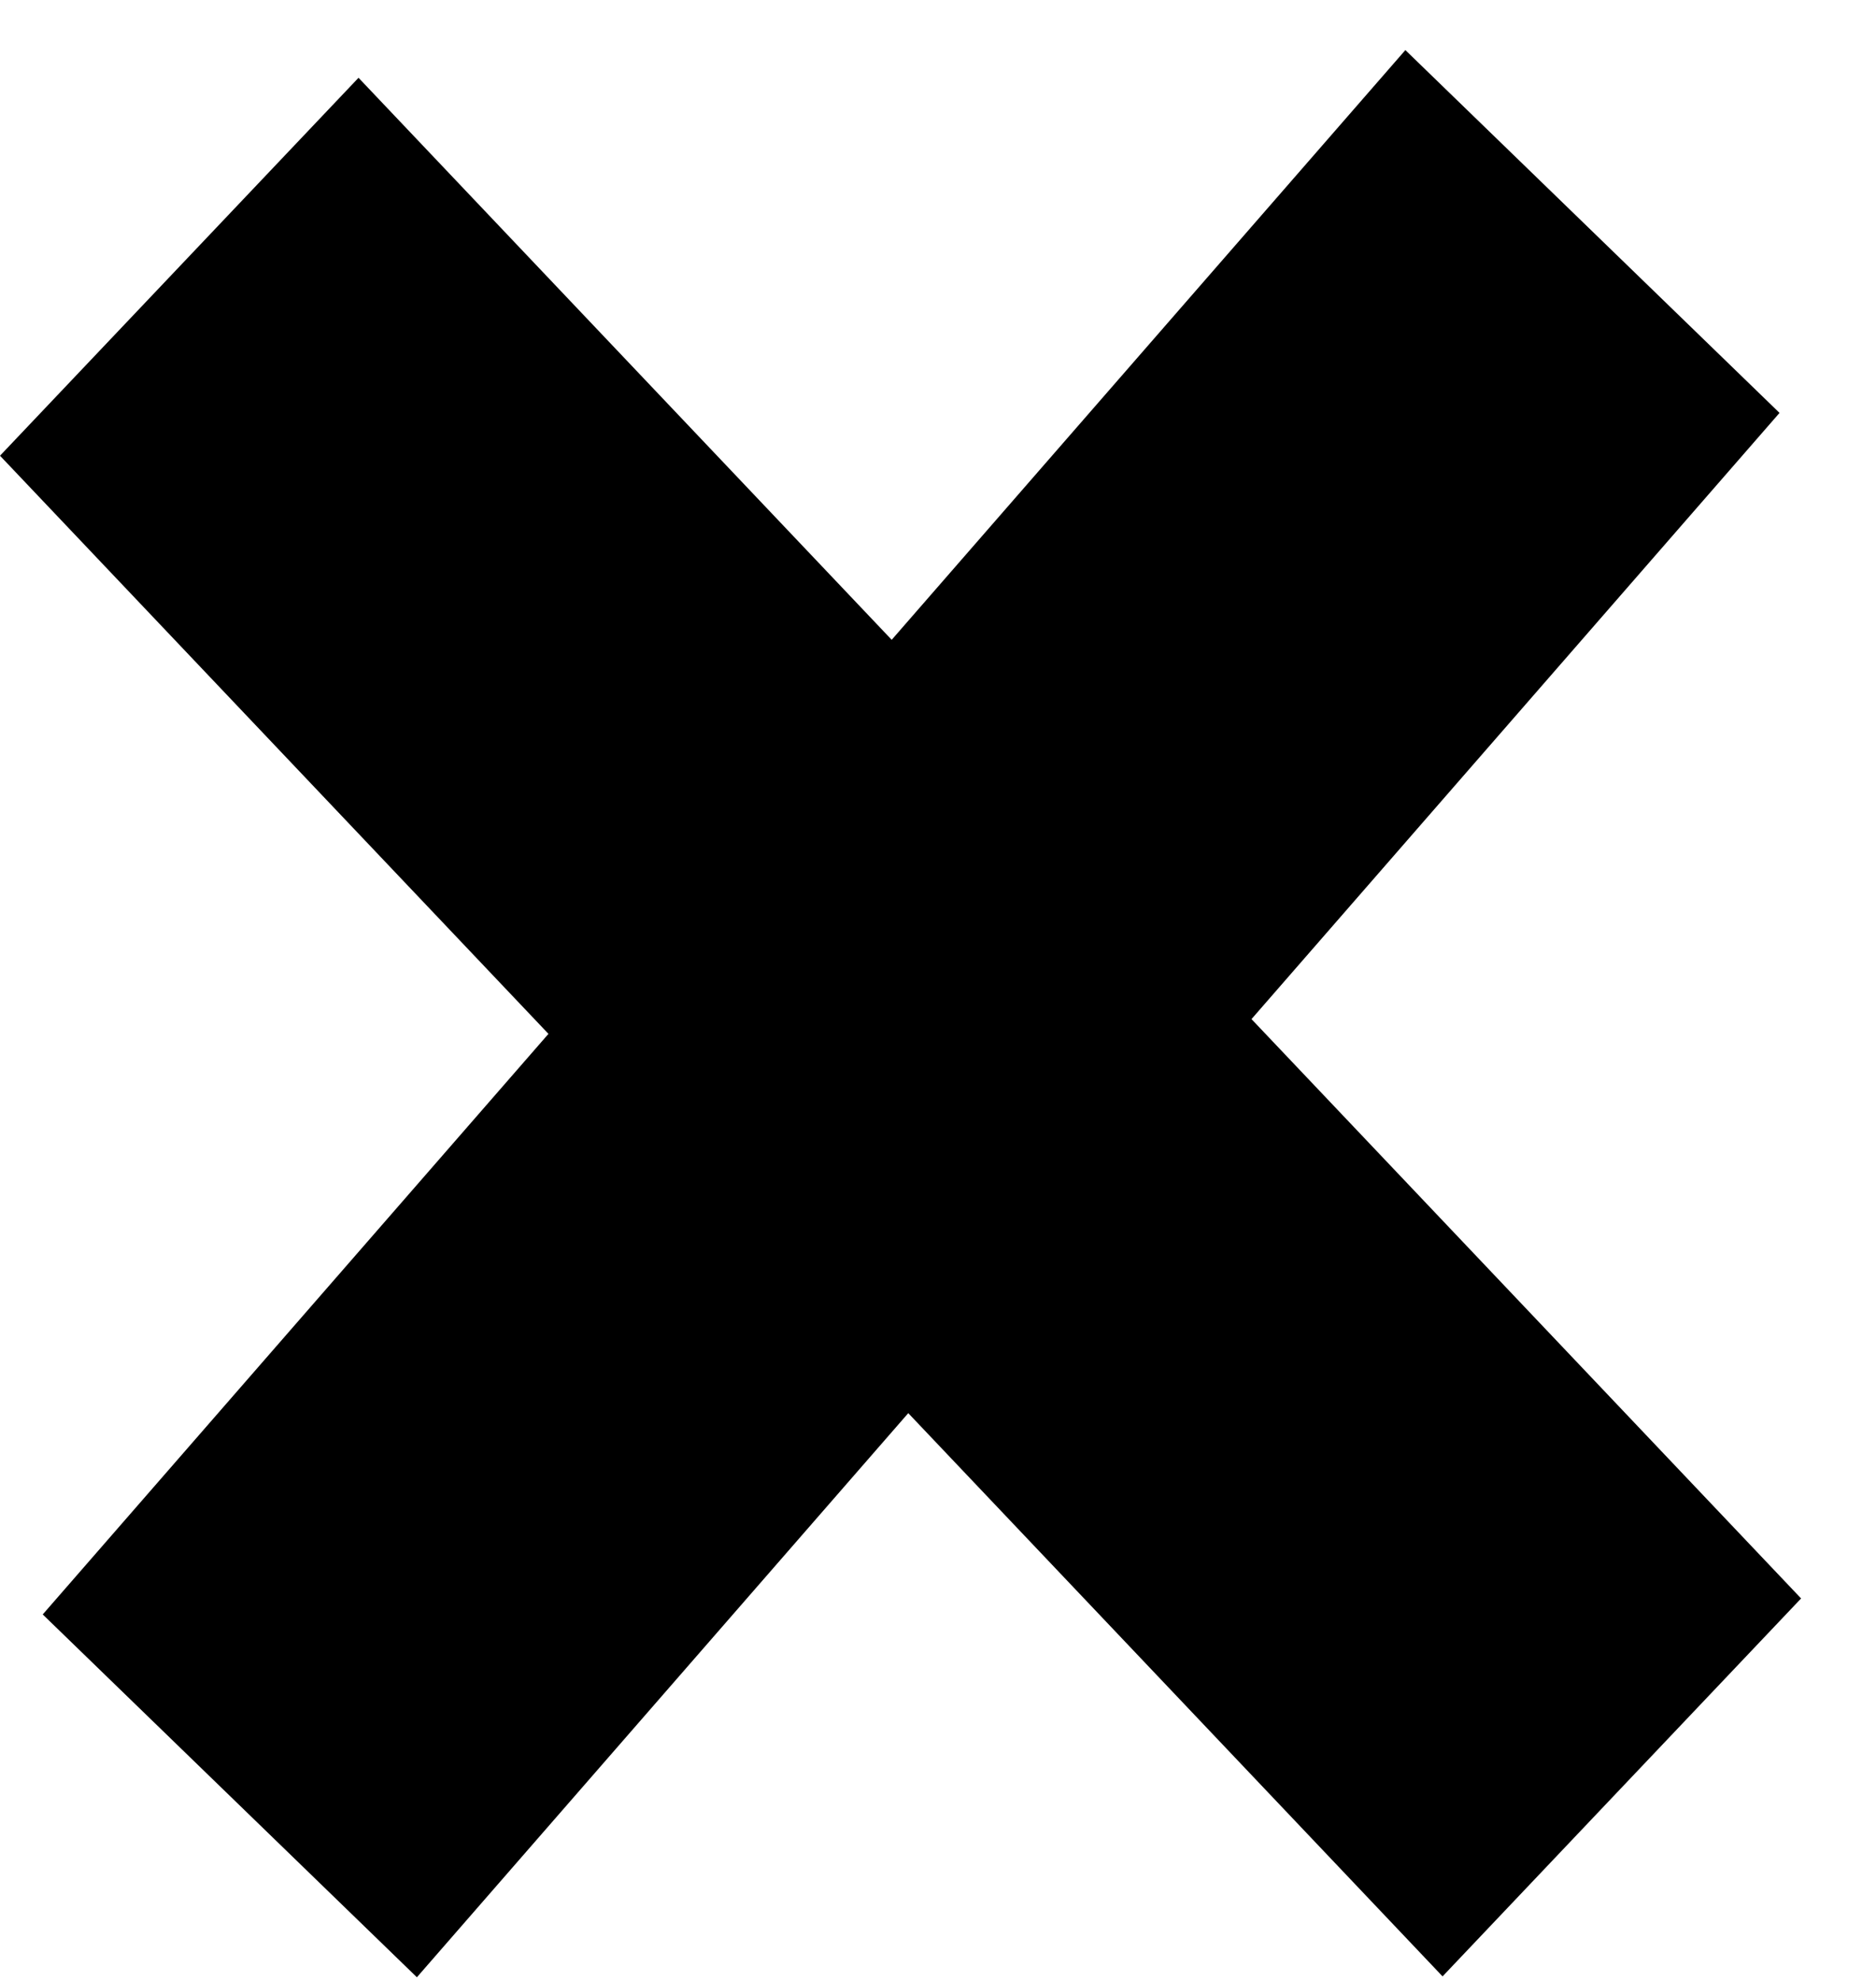 <svg width="18" height="19" viewBox="0 0 18 19" fill="none" xmlns="http://www.w3.org/2000/svg">
<line y1="-2.5" x2="19.9" y2="-2.5" transform="matrix(0.657 -0.754 0.718 0.696 4 18.965)" stroke="black" stroke-width="5"/>
<line y1="-2.5" x2="20.118" y2="-2.5" transform="matrix(0.688 0.725 -0.688 0.725 0 4.371)" stroke="black" stroke-width="5"/>
</svg>
